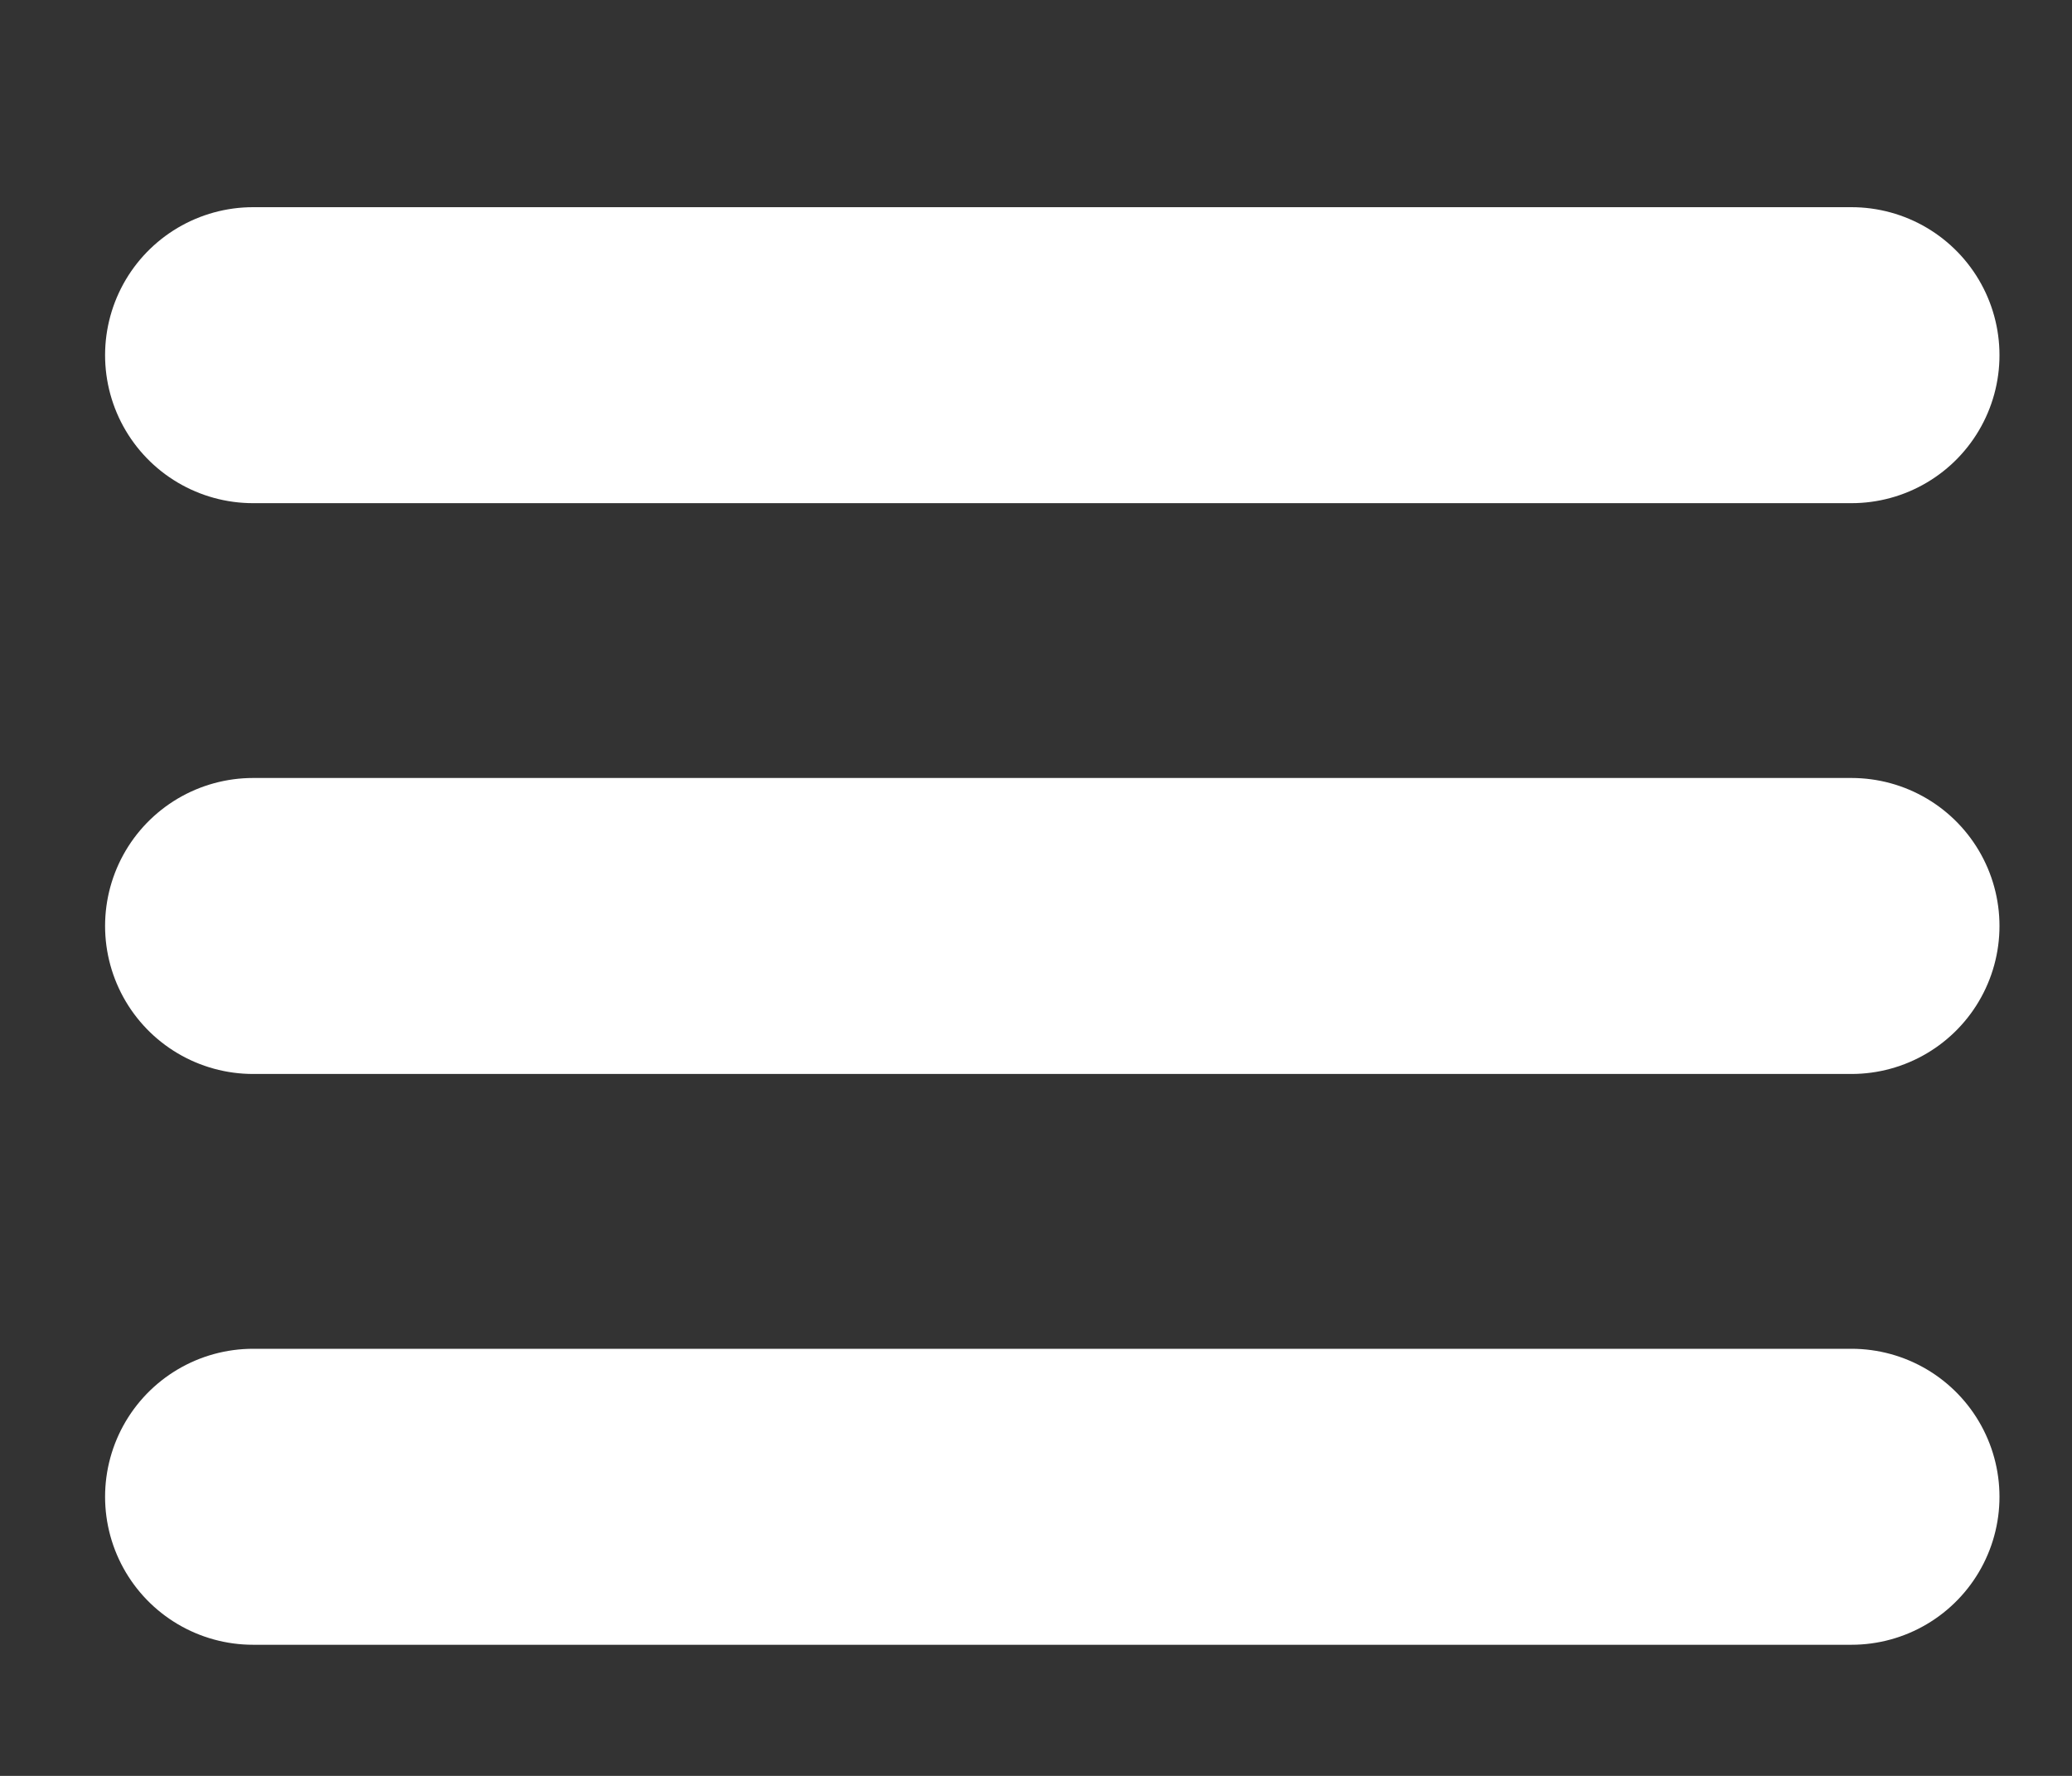 <svg  viewBox="0 0 14 12" fill="none" xmlns="http://www.w3.org/2000/svg">
<rect x="0" y="0" width="14" height="12" fill="#333333" stroke="none"/>
<path d="M1.71 2.4L12.51 2.4" stroke="white" stroke-width="2" stroke-linecap="round" stroke-linejoin="round"/>
<path d="M1.71 6.257L12.51 6.257" stroke="white" stroke-width="2" stroke-linecap="round" stroke-linejoin="round"/>
<path d="M1.71 10.114L12.51 10.114" stroke="white" stroke-width="2" stroke-linecap="round" stroke-linejoin="round"/>
</svg>
